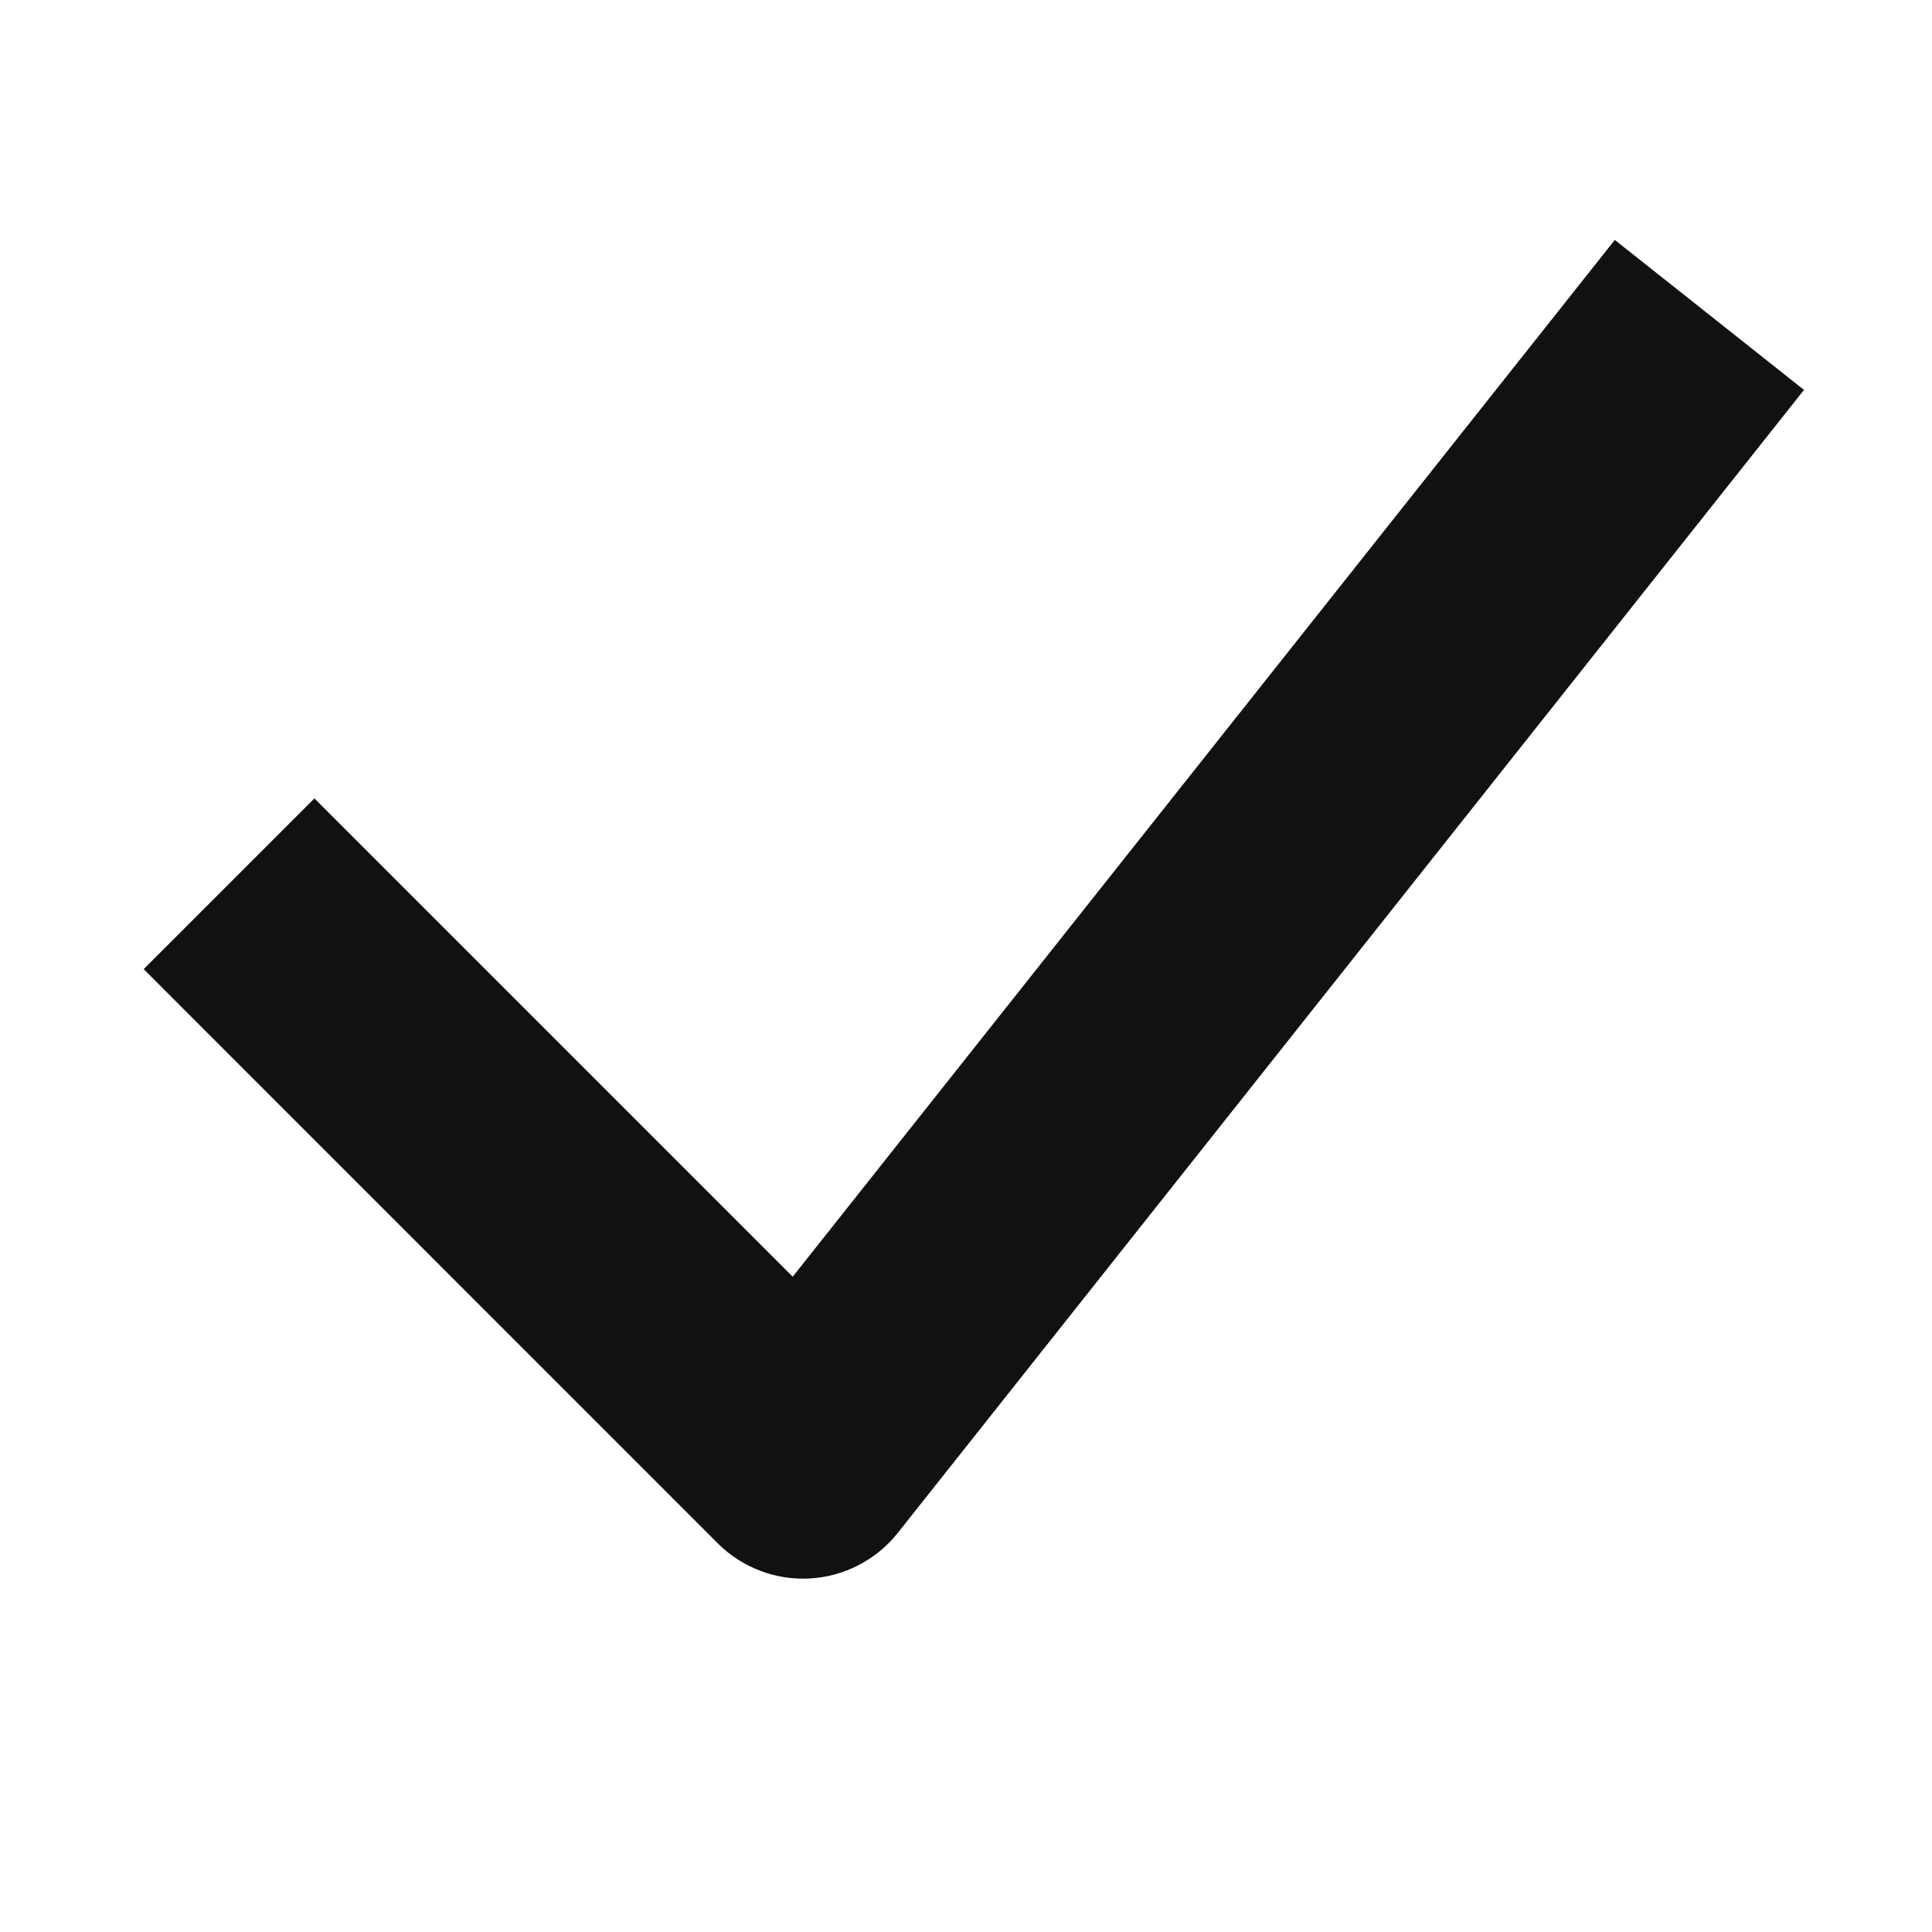 <svg width="16" height="16" viewBox="0 0 16 16" fill="none" xmlns="http://www.w3.org/2000/svg">
<g id="check">
<path id="Vector" d="M6.565 10.573L2.604 6.612L1.19 8.026L5.944 12.781C6.044 12.881 6.163 12.958 6.295 13.008C6.427 13.059 6.568 13.08 6.709 13.072C6.85 13.064 6.987 13.026 7.112 12.961C7.237 12.896 7.347 12.806 7.435 12.695L14.94 3.229L13.373 1.987L6.565 10.573Z" fill="#111111"/>
</g>
</svg>
